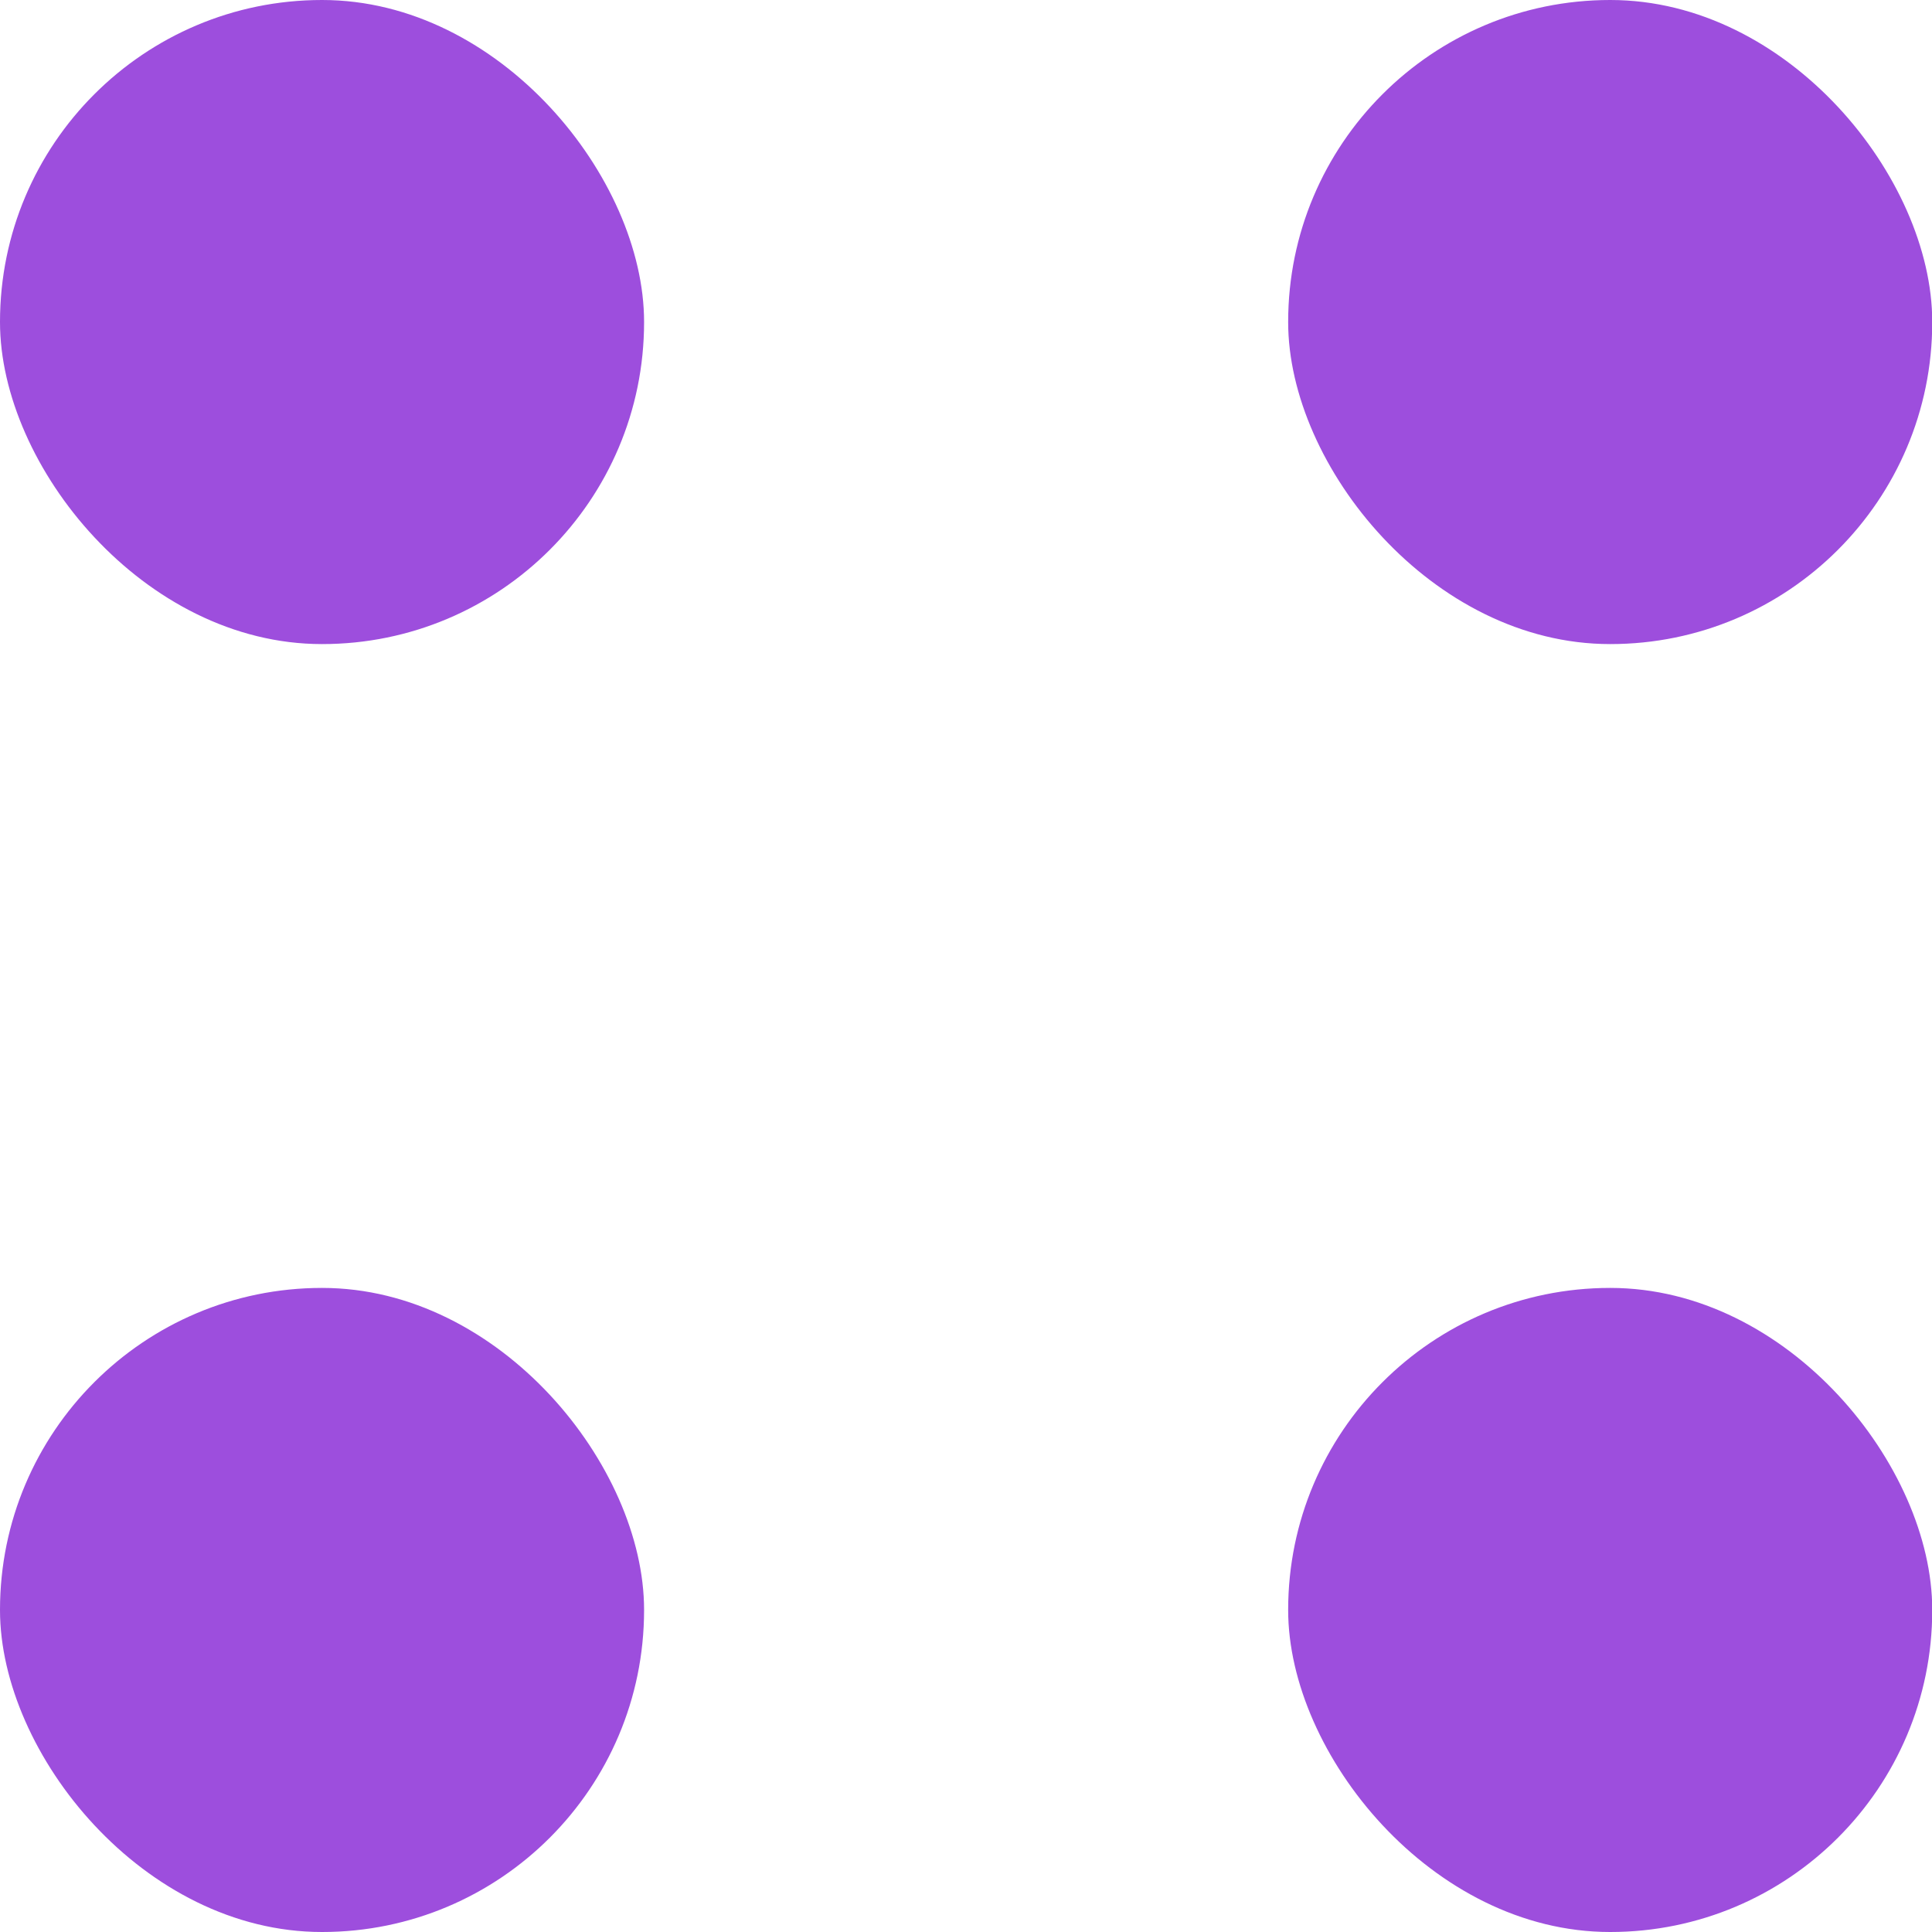 <svg width="8" height="8" viewBox="0 0 8 8" fill="none" xmlns="http://www.w3.org/2000/svg">
<rect width="2.667" height="2.667" rx="1.333" fill="#9D4EDD"/>
<rect x="5.334" width="2.667" height="2.667" rx="1.333" fill="#9D4EDD"/>
<rect x="5.334" y="5.333" width="2.667" height="2.667" rx="1.333" fill="#9D4EDD"/>
<rect y="5.333" width="2.667" height="2.667" rx="1.333" fill="#9D4EDD"/>
</svg>
